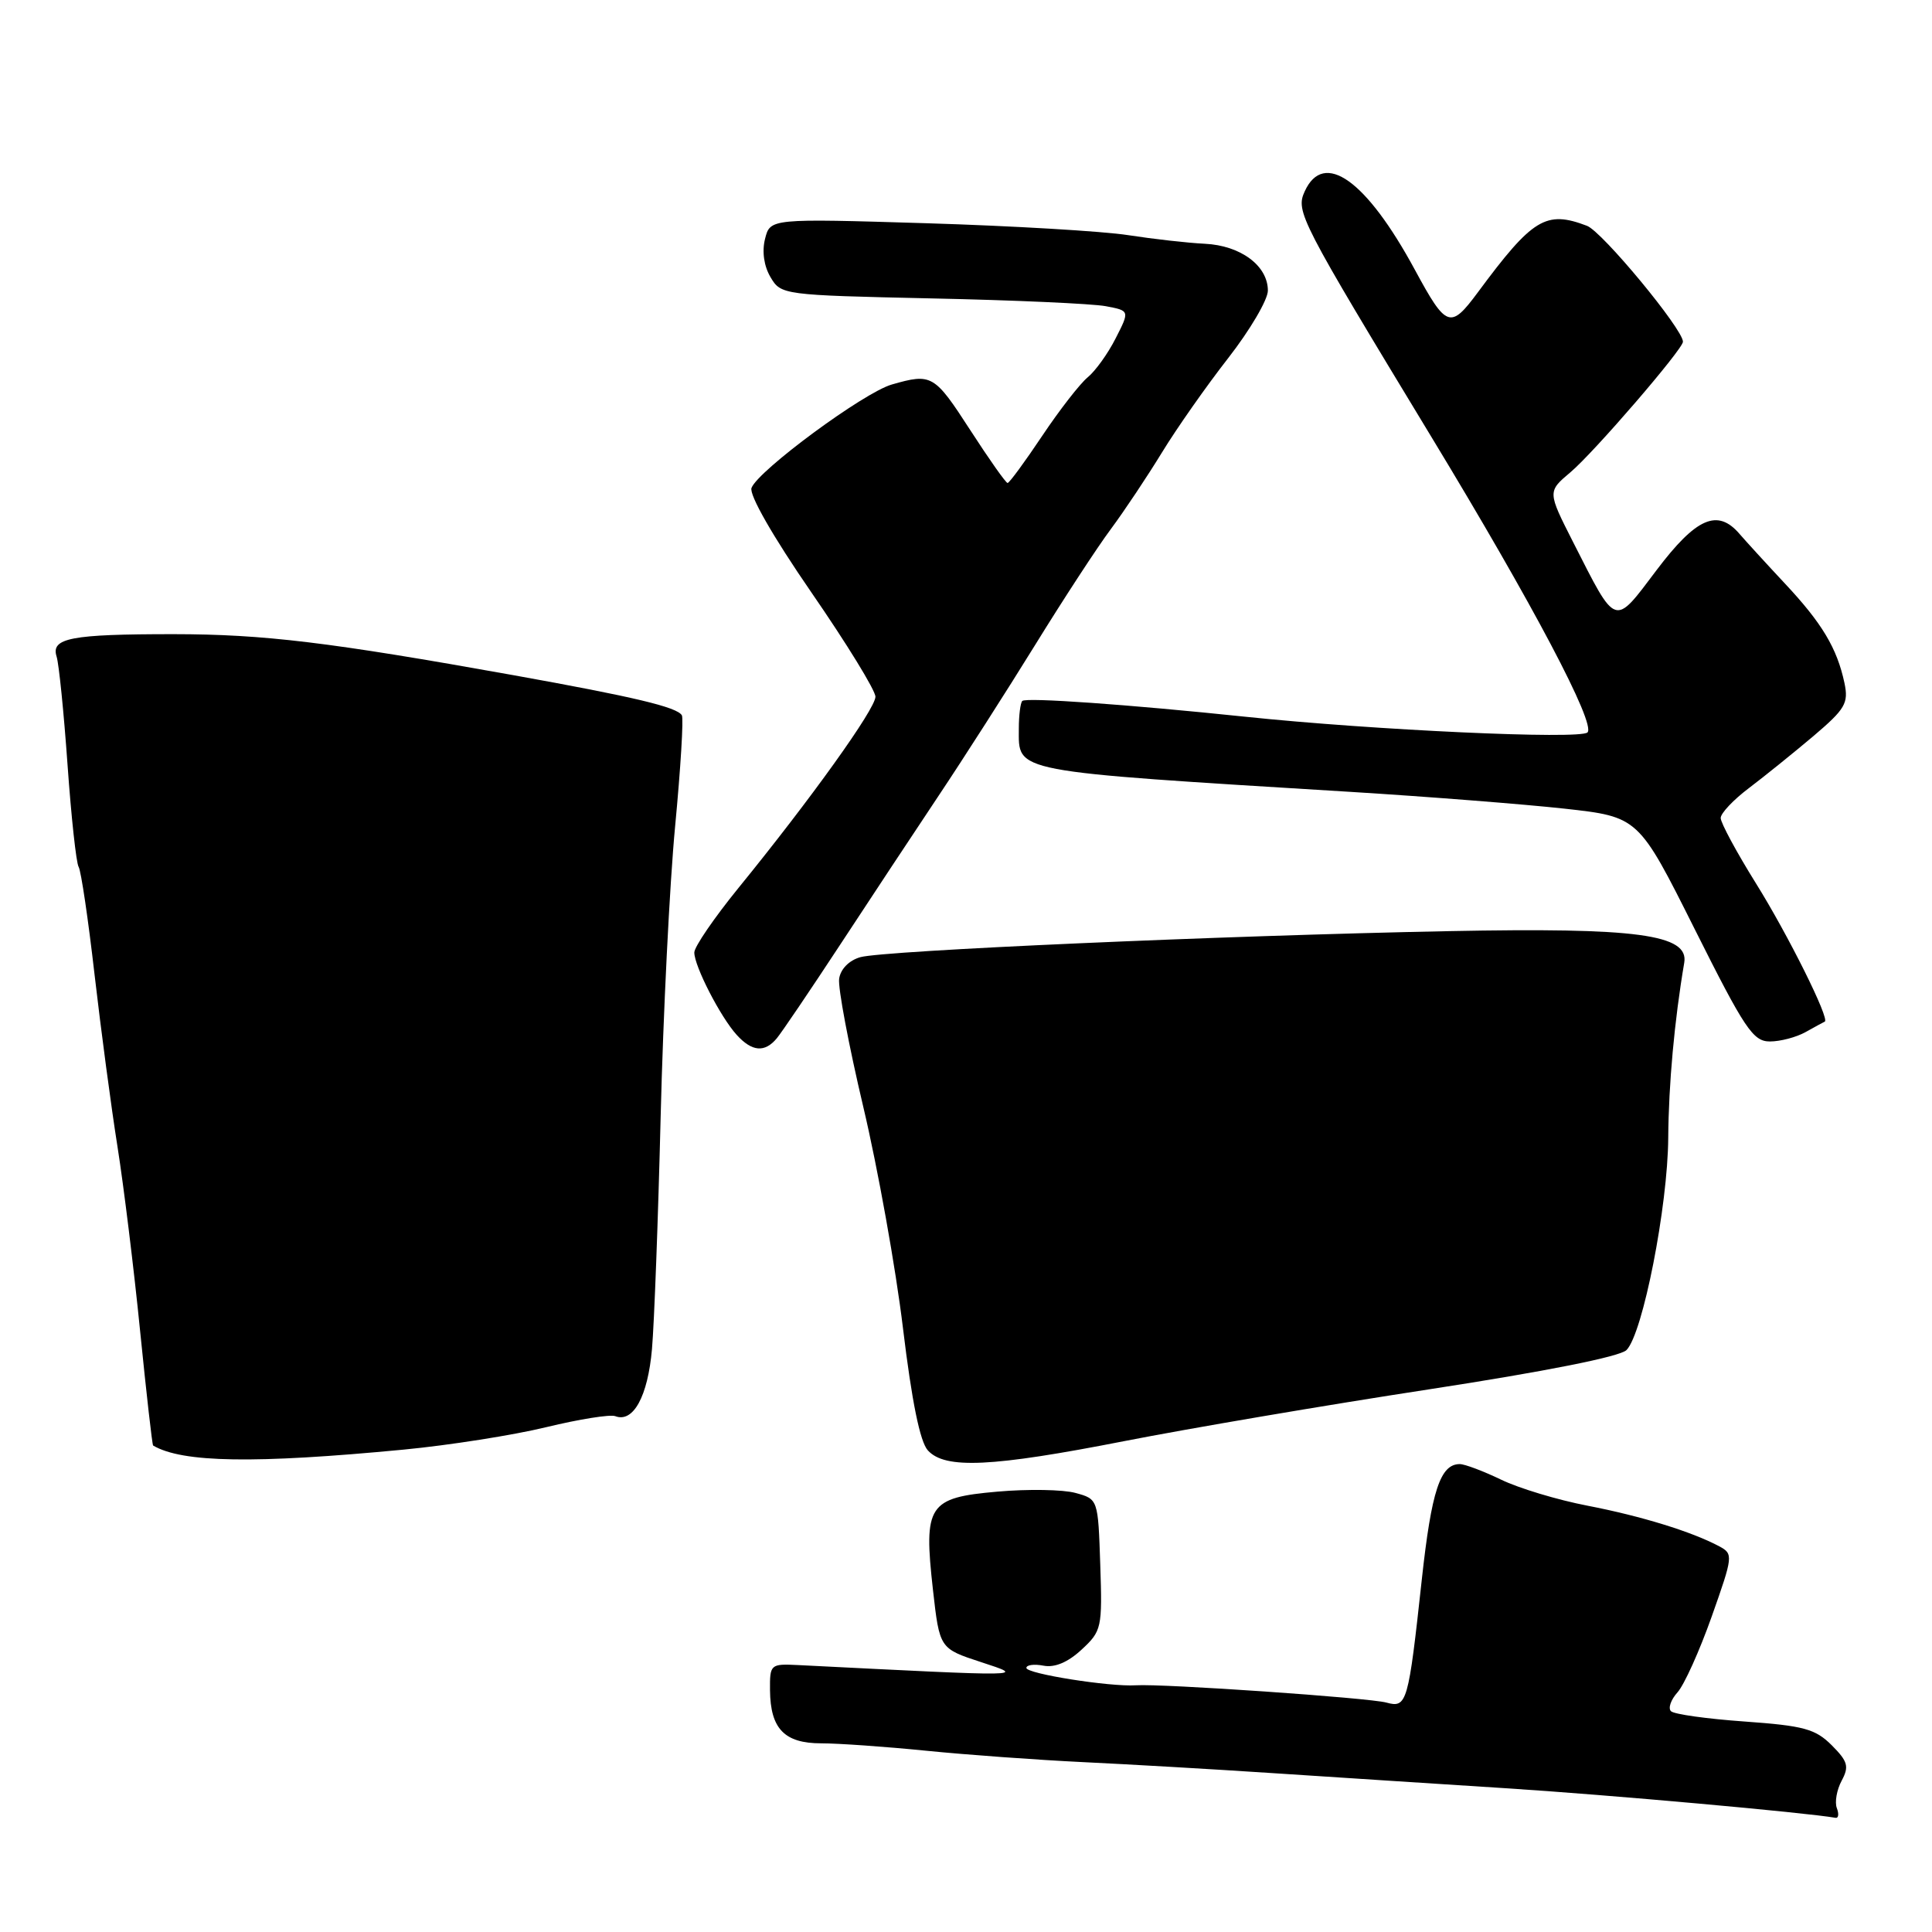 <?xml version="1.0" encoding="UTF-8" standalone="no"?>
<!DOCTYPE svg PUBLIC "-//W3C//DTD SVG 1.1//EN" "http://www.w3.org/Graphics/SVG/1.1/DTD/svg11.dtd" >
<svg xmlns="http://www.w3.org/2000/svg" xmlns:xlink="http://www.w3.org/1999/xlink" version="1.1" viewBox="0 0 256 256">
 <g >
 <path fill="currentColor"
d=" M 243.39 239.58 C 243.09 238.80 243.38 237.16 244.03 235.95 C 245.04 234.06 244.85 233.40 242.71 231.25 C 240.54 229.09 239.01 228.67 231.17 228.11 C 226.21 227.76 221.81 227.15 221.41 226.74 C 221.01 226.34 221.40 225.22 222.28 224.24 C 223.16 223.27 225.20 218.75 226.81 214.20 C 229.65 206.18 229.68 205.90 227.82 204.90 C 224.17 202.95 217.48 200.89 210.34 199.51 C 206.39 198.75 201.25 197.20 198.90 196.06 C 196.55 194.93 194.09 194.00 193.43 194.00 C 190.84 194.00 189.68 197.54 188.40 209.26 C 186.61 225.71 186.43 226.35 183.70 225.60 C 181.43 224.97 154.06 223.08 150.50 223.31 C 147.05 223.53 136.00 221.78 136.00 221.01 C 136.00 220.61 137.02 220.47 138.27 220.71 C 139.76 221.00 141.51 220.26 143.31 218.59 C 145.98 216.12 146.07 215.71 145.79 207.33 C 145.50 198.64 145.50 198.64 142.50 197.82 C 140.85 197.37 136.20 197.29 132.16 197.65 C 122.99 198.45 122.36 199.41 123.62 210.65 C 124.50 218.44 124.50 218.44 130.00 220.24 C 135.92 222.19 136.54 222.18 105.75 220.63 C 102.08 220.45 102.00 220.53 102.03 223.97 C 102.08 229.07 103.94 231.00 108.82 231.00 C 111.08 231.00 117.33 231.44 122.71 231.98 C 128.09 232.52 137.45 233.20 143.50 233.49 C 149.55 233.78 160.80 234.43 168.50 234.94 C 176.20 235.45 190.15 236.35 199.50 236.95 C 213.00 237.81 239.34 240.18 243.22 240.87 C 243.61 240.94 243.69 240.36 243.39 239.58 Z  M 53.50 192.08 C 59.55 191.50 68.06 190.16 72.41 189.10 C 76.76 188.05 80.86 187.39 81.53 187.65 C 83.91 188.56 85.84 185.03 86.39 178.76 C 86.69 175.32 87.21 161.46 87.54 147.96 C 87.87 134.47 88.73 117.14 89.46 109.46 C 90.19 101.78 90.59 95.17 90.35 94.78 C 89.70 93.69 84.02 92.34 68.00 89.46 C 43.57 85.08 34.96 84.04 23.00 84.03 C 9.38 84.03 6.72 84.54 7.50 87.00 C 7.81 87.97 8.46 94.43 8.95 101.35 C 9.44 108.27 10.10 114.36 10.42 114.87 C 10.74 115.39 11.69 121.81 12.53 129.15 C 13.38 136.49 14.74 146.75 15.57 151.95 C 16.39 157.15 17.75 168.16 18.57 176.41 C 19.40 184.66 20.17 191.47 20.29 191.54 C 24.15 193.82 33.73 193.97 53.50 192.08 Z  M 149.00 190.95 C 157.53 189.28 175.67 186.19 189.32 184.10 C 204.70 181.74 214.67 179.76 215.52 178.89 C 217.68 176.71 220.99 159.87 221.05 150.76 C 221.10 143.70 221.87 135.21 223.17 127.57 C 223.81 123.81 216.92 122.89 192.00 123.38 C 161.92 123.97 117.11 125.95 114.00 126.83 C 112.50 127.26 111.38 128.40 111.19 129.69 C 111.02 130.87 112.46 138.51 114.39 146.67 C 116.32 154.82 118.69 168.03 119.65 176.00 C 120.82 185.70 121.91 191.06 122.95 192.19 C 125.24 194.69 131.39 194.40 149.00 190.95 Z  M 102.93 137.58 C 103.58 136.80 107.35 131.23 111.31 125.20 C 115.26 119.18 121.16 110.25 124.41 105.38 C 127.67 100.50 133.39 91.56 137.13 85.51 C 140.87 79.45 145.39 72.52 147.19 70.11 C 148.98 67.70 152.03 63.12 153.97 59.95 C 155.91 56.77 159.86 51.14 162.75 47.44 C 165.64 43.73 168.00 39.71 168.00 38.51 C 168.00 35.21 164.39 32.53 159.65 32.30 C 157.37 32.19 152.80 31.67 149.50 31.16 C 146.20 30.64 134.17 29.93 122.78 29.58 C 102.05 28.95 102.05 28.95 101.37 31.66 C 100.95 33.33 101.23 35.27 102.10 36.73 C 103.48 39.07 103.74 39.11 123.41 39.54 C 134.36 39.77 144.75 40.24 146.51 40.57 C 149.70 41.17 149.70 41.17 147.83 44.83 C 146.81 46.85 145.14 49.17 144.12 50.00 C 143.11 50.83 140.40 54.31 138.10 57.75 C 135.80 61.19 133.74 64.00 133.51 64.00 C 133.28 64.00 131.06 60.85 128.57 57.00 C 123.81 49.64 123.46 49.43 118.17 50.95 C 114.46 52.01 100.47 62.33 99.58 64.65 C 99.24 65.55 102.41 71.09 107.50 78.48 C 112.18 85.26 116.00 91.48 116.00 92.32 C 116.00 93.93 107.44 105.88 97.84 117.67 C 94.63 121.62 92.00 125.46 92.00 126.21 C 92.00 128.02 95.46 134.75 97.61 137.12 C 99.64 139.36 101.33 139.51 102.93 137.58 Z  M 239.26 136.75 C 240.49 136.06 241.63 135.44 241.79 135.37 C 242.50 135.07 236.92 123.85 232.66 117.03 C 230.10 112.92 228.00 109.03 228.00 108.39 C 228.00 107.76 229.69 105.97 231.75 104.42 C 233.81 102.86 237.64 99.77 240.27 97.55 C 244.52 93.94 244.96 93.18 244.40 90.50 C 243.42 85.90 241.44 82.58 236.51 77.32 C 234.03 74.67 231.33 71.71 230.50 70.75 C 227.59 67.35 224.76 68.59 219.50 75.55 C 213.81 83.09 214.24 83.23 208.44 71.82 C 205.05 65.14 205.05 65.14 208.10 62.57 C 211.19 59.97 223.00 46.27 223.00 45.28 C 223.00 43.61 212.30 30.68 210.28 29.92 C 204.84 27.85 203.09 28.92 195.82 38.74 C 192.18 43.65 191.65 43.46 187.49 35.77 C 181.05 23.86 175.40 19.83 172.88 25.36 C 171.66 28.03 172.22 29.11 189.73 58.00 C 203.13 80.09 211.48 95.92 210.35 97.05 C 209.39 98.01 181.97 96.75 165.00 94.97 C 149.53 93.35 135.94 92.39 135.46 92.88 C 135.21 93.13 135.00 94.78 135.00 96.54 C 135.00 102.40 133.63 102.14 179.00 104.93 C 189.18 105.56 201.91 106.56 207.30 107.15 C 217.11 108.24 217.11 108.24 224.56 123.12 C 231.19 136.36 232.29 138.00 234.52 138.00 C 235.90 138.00 238.03 137.44 239.26 136.75 Z "/>
</g>
</svg>